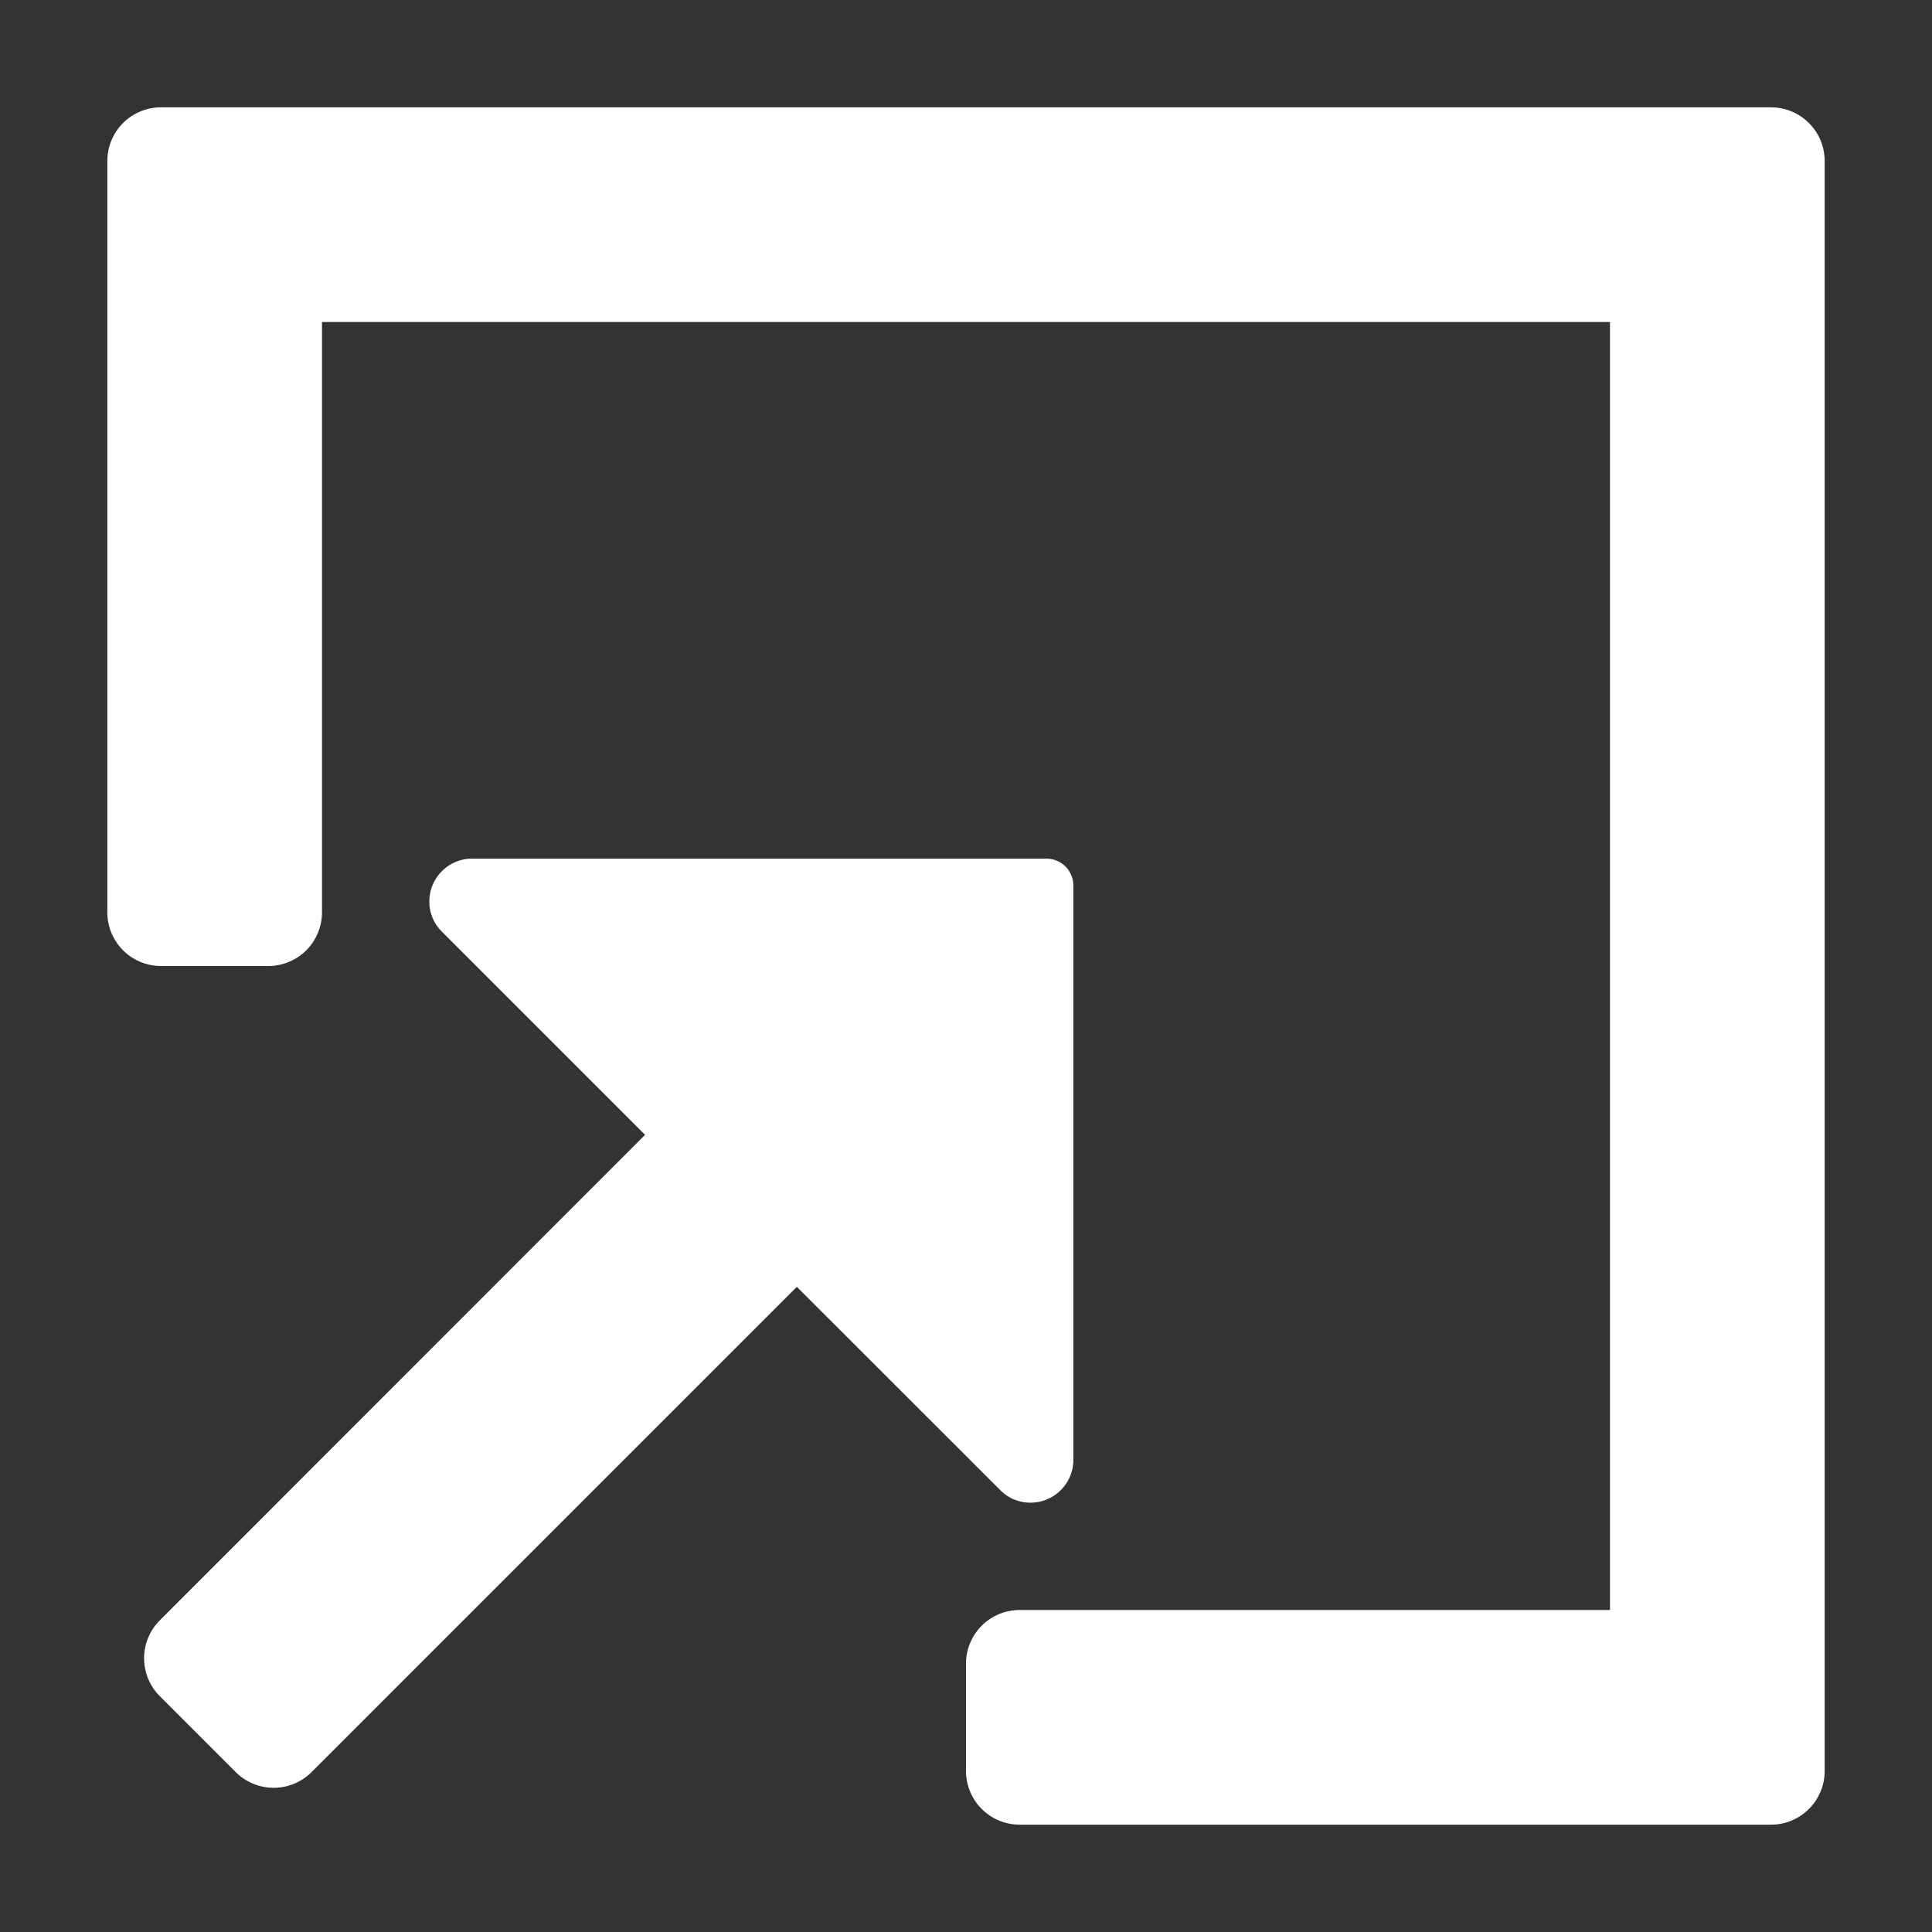 <svg xmlns="http://www.w3.org/2000/svg" height="18" viewBox="0 0 18 18" width="18">
  <rect x="0" y="0" width="18" height="18" fill="#333333" stroke="none"/>
  <defs>
    <style>
      .a {
        fill: #fff;
      }
    </style>
  </defs>
  <title>S OpenIn 18 N</title>
  <rect id="Canvas" fill="#fff" opacity="0" width="18" height="18" /><path class="a" d="M16.5,1H1.5a.5.5,0,0,0-.5.5v7a.5.5,0,0,0,.5.5h1A.5.5,0,0,0,3,8.5V3H15V15H9.5a.5.5,0,0,0-.5.5v1a.5.5,0,0,0,.5.5h7a.5.5,0,0,0,.5-.5V1.5A.5.5,0,0,0,16.5,1Z" />
  <path class="a" d="M9.318,13.882A.391.391,0,0,0,9.6,14a.4.4,0,0,0,.4-.377V8.25A.25.25,0,0,0,9.75,8H4.377A.4.4,0,0,0,4,8.4a.392.392,0,0,0,.117.28l1.893,1.893-4.521,4.523a.5.5,0,0,0-0.0.707l0.0 0.0.707.707a.5.5,0,0,0,.707,0l4.521-4.521Z" />
</svg>